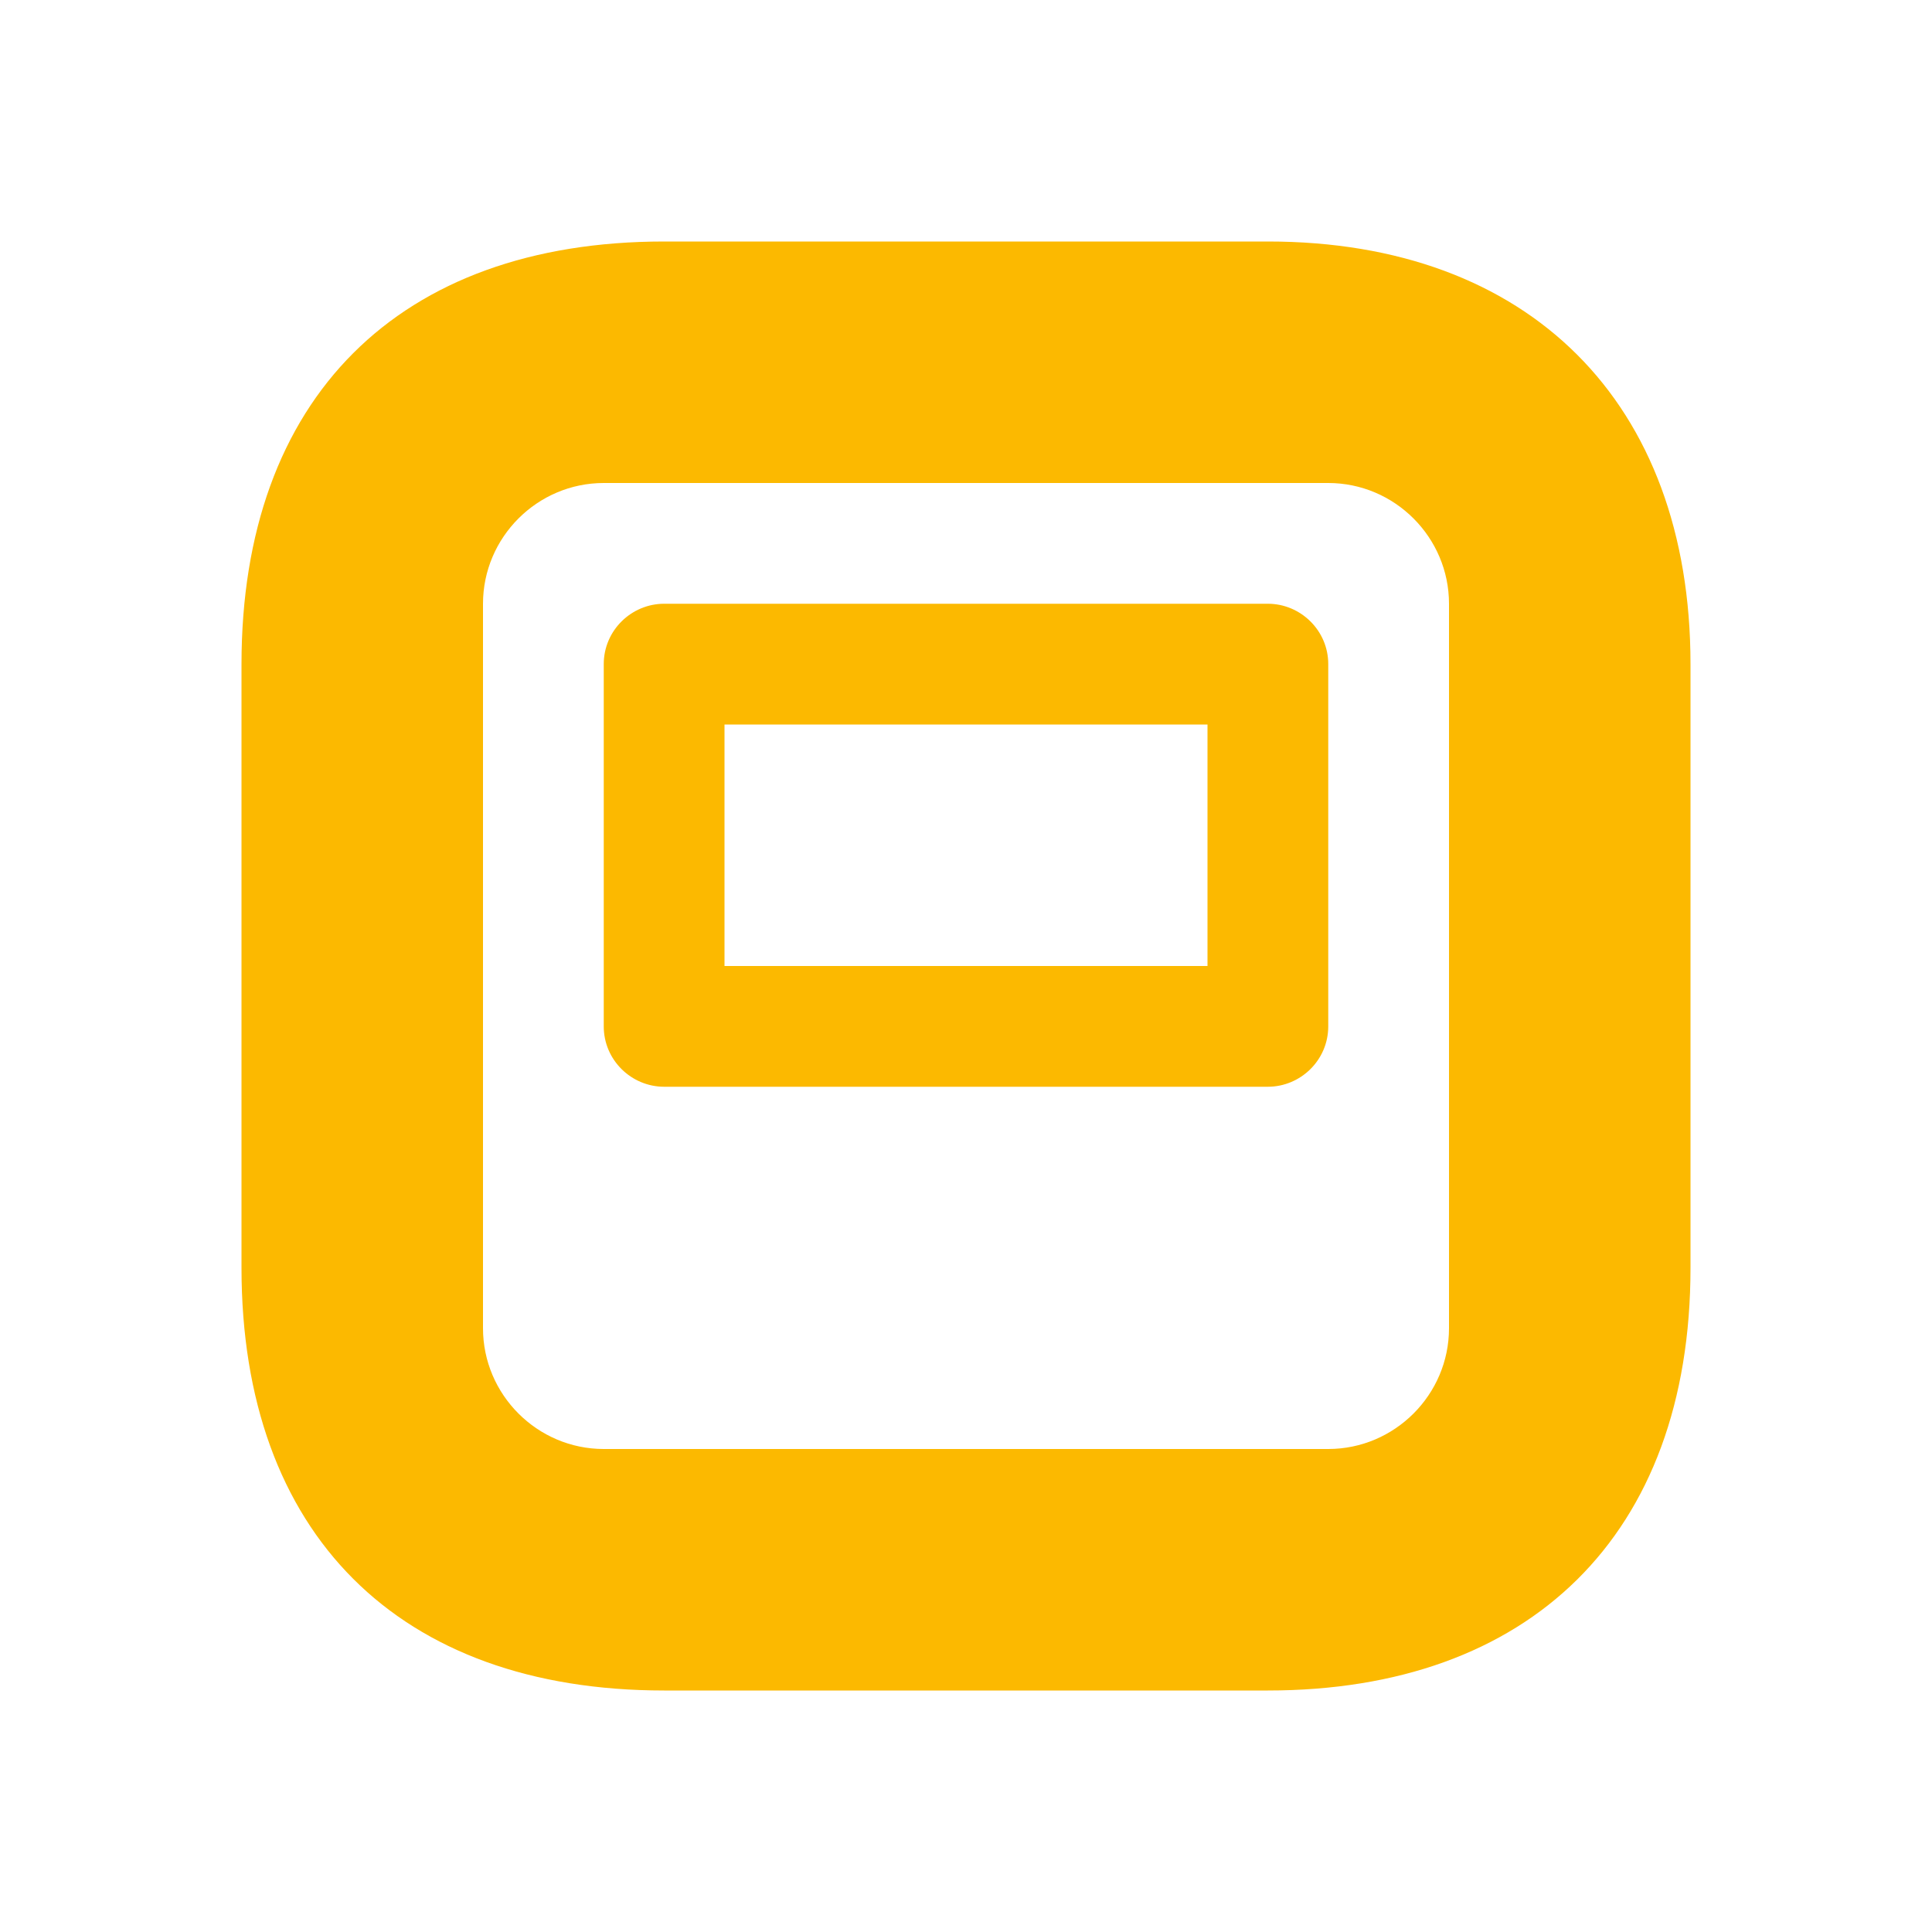 <svg xmlns="http://www.w3.org/2000/svg" viewBox="0 0 16 16" width="16" height="16">
<cis-name>modal-window</cis-name>
<cis-semantic>info</cis-semantic>
<path fill="#FCB900" d="M10.5,2h-5C3.3,2,2,3.3,2,5.5v5C2,12.7,3.3,14,5.5,14h5c2.16,0,3.5-1.28,3.5-3.5c0,0,0-4,0-5
	C14,3.33,12.66,2,10.5,2z M11,4c0.55,0,1,0.45,1,1v6c0,0.55-0.45,1-1,1H5c-0.55,0-1-0.45-1-1V5c0-0.55,0.45-1,1-1H11z M10,6v2H6V6
	H10L10,6z M10.5,5h-5C5.23,5,5,5.22,5,5.5v3C5,8.78,5.23,9,5.5,9h5C10.77,9,11,8.78,11,8.5v-3C11,5.22,10.77,5,10.5,5L10.5,5z"/>
</svg>

